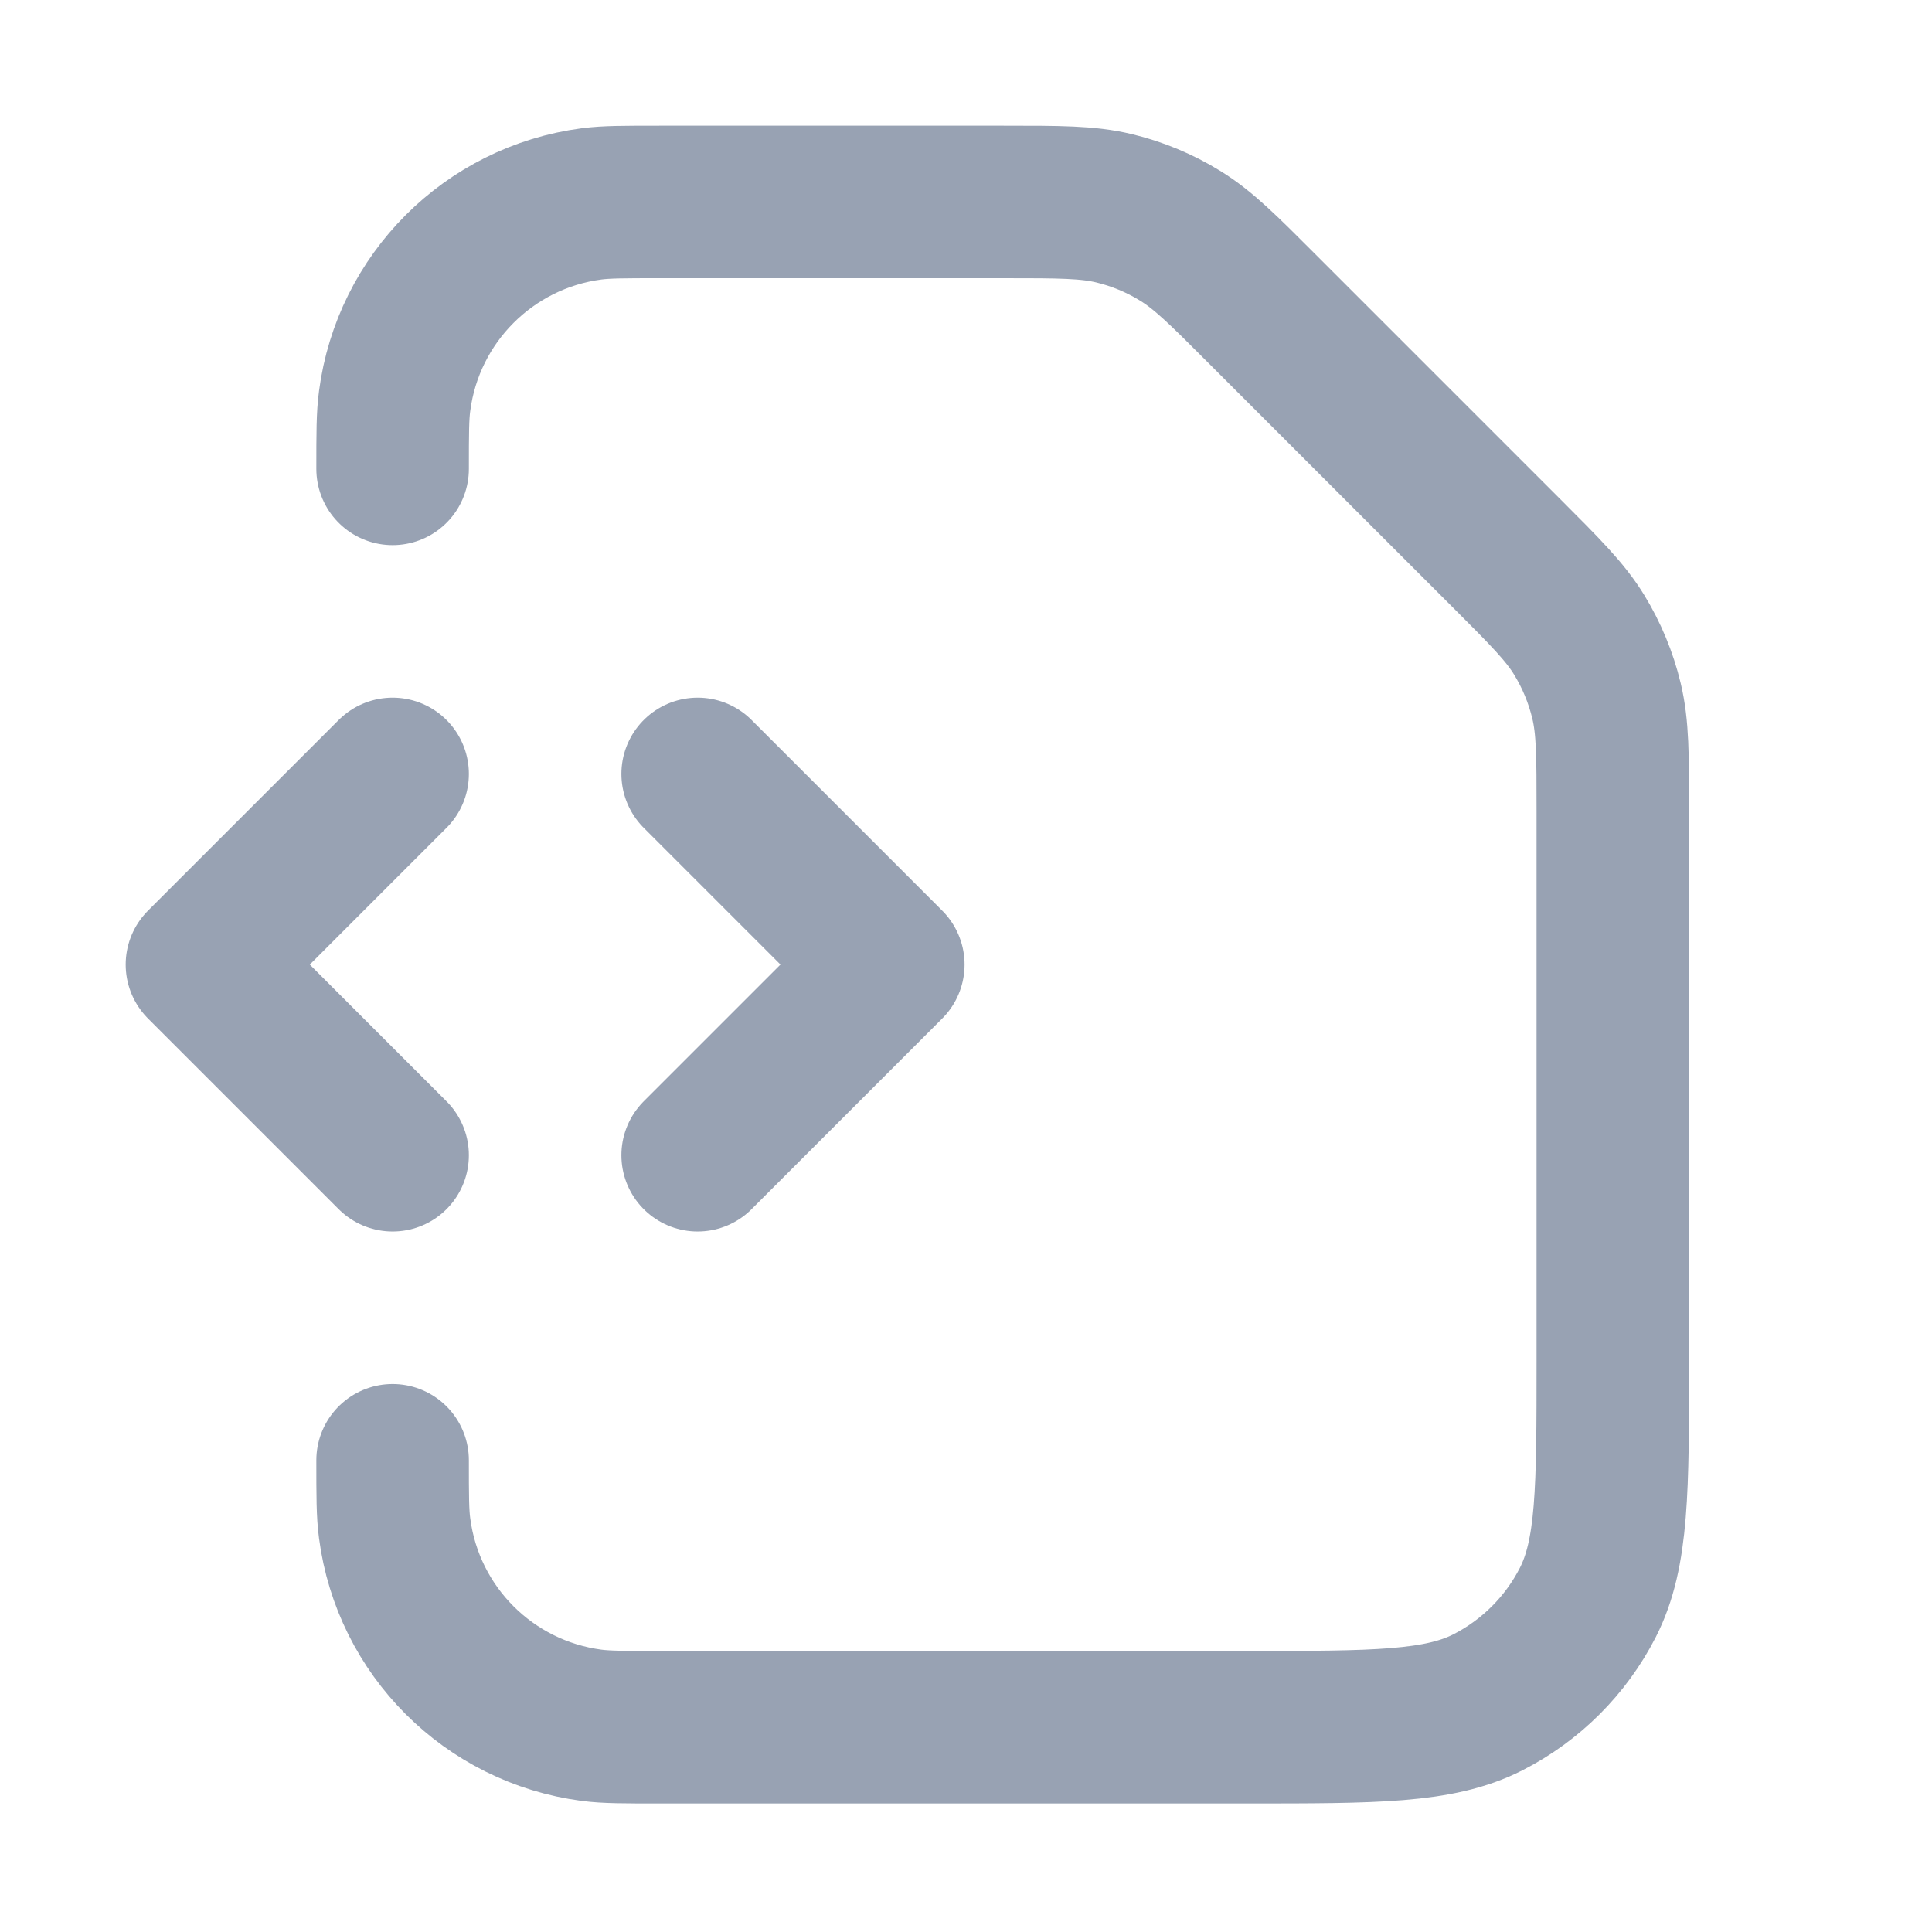 <svg width="19" height="19" viewBox="0 0 19 19" fill="none" xmlns="http://www.w3.org/2000/svg">
<path d="M3.861 14.361C3.861 14.71 3.861 14.884 3.881 15.03C4.013 16.04 4.808 16.834 5.818 16.967C5.964 16.986 6.138 16.986 6.486 16.986H12.261C13.521 16.986 14.152 16.986 14.633 16.741C15.056 16.525 15.4 16.181 15.616 15.758C15.861 15.276 15.861 14.646 15.861 13.386V7.977C15.861 7.427 15.861 7.152 15.799 6.893C15.744 6.663 15.653 6.444 15.53 6.243C15.391 6.016 15.196 5.821 14.807 5.432L12.416 3.041C12.027 2.651 11.832 2.457 11.605 2.318C11.404 2.194 11.184 2.103 10.955 2.048C10.696 1.986 10.421 1.986 9.87 1.986H6.486C6.138 1.986 5.964 1.986 5.818 2.005C4.808 2.138 4.013 2.933 3.881 3.943C3.861 4.089 3.861 4.263 3.861 4.611M6.861 11.361L8.736 9.486L6.861 7.611M3.861 7.611L1.986 9.486L3.861 11.361" stroke="#98A2B3" stroke-width="1.5" stroke-linecap="round" stroke-linejoin="round"/>
</svg>
